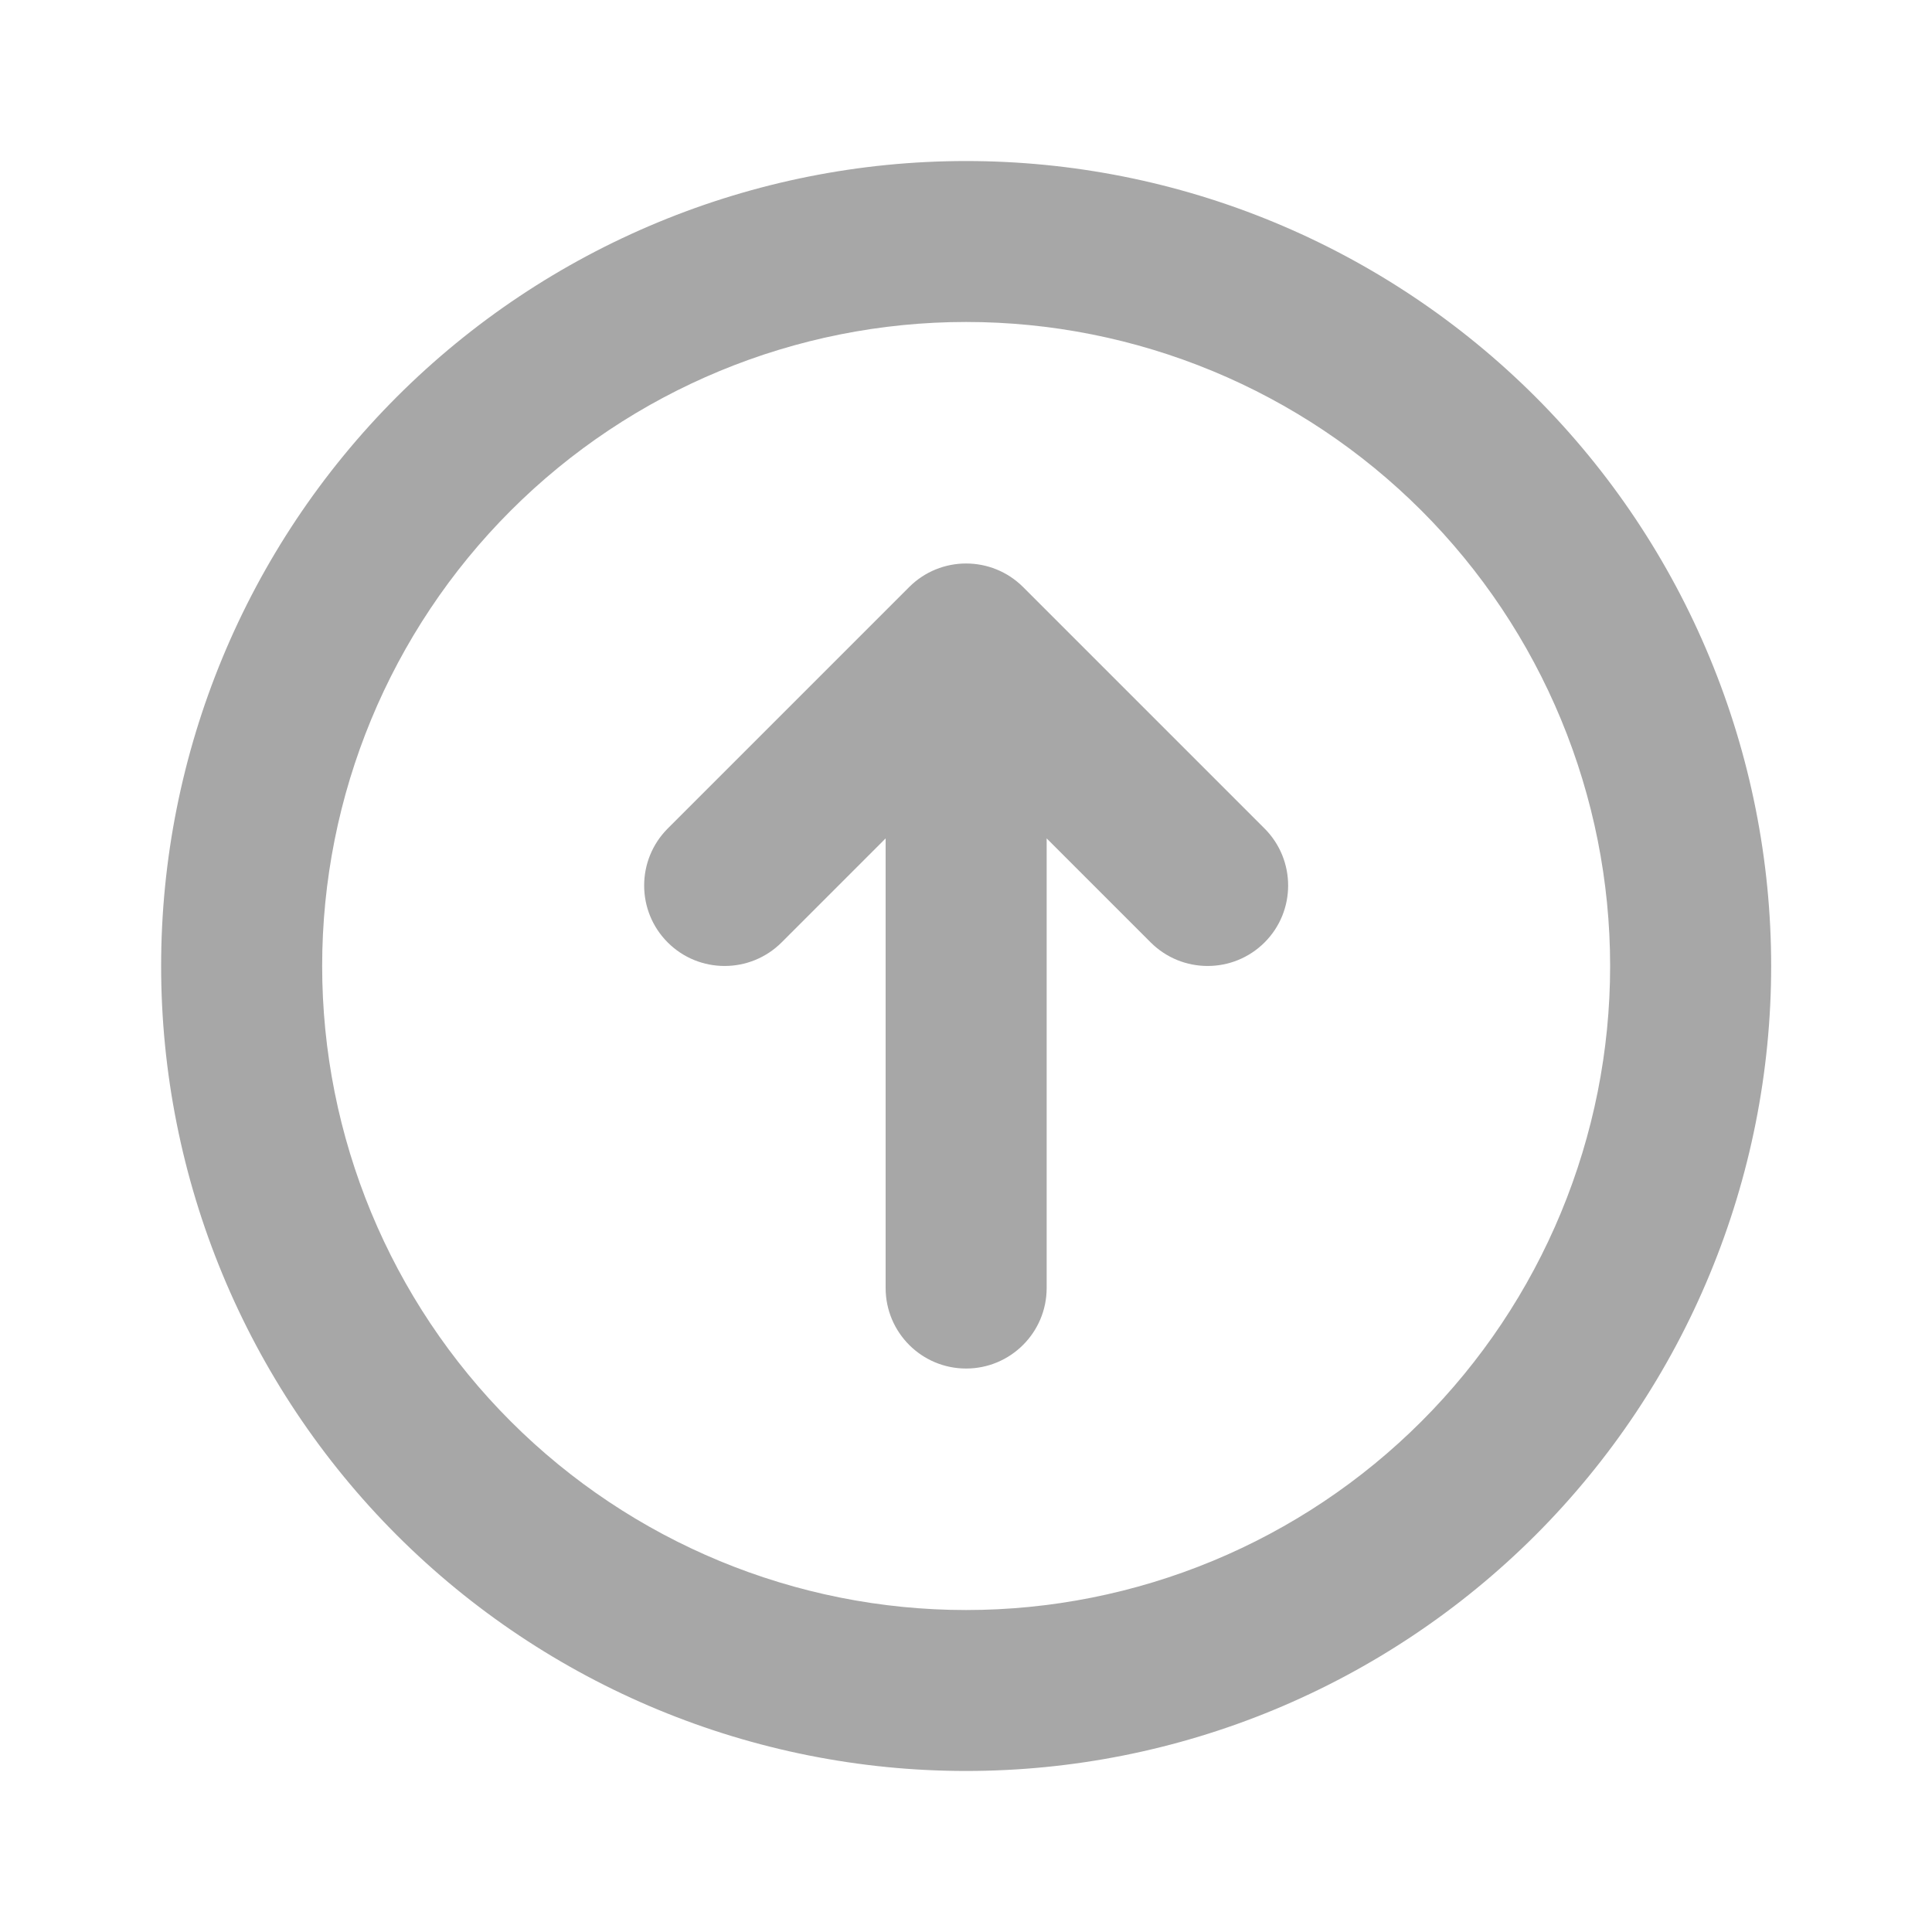 <svg width="20" height="20" viewBox="0 0 20 20" fill="none" xmlns="http://www.w3.org/2000/svg">
<path fill-rule="evenodd" clip-rule="evenodd" d="M3.335 10C3.335 11.768 4.037 13.464 5.287 14.714C6.537 15.964 8.233 16.667 10.001 16.667C10.877 16.667 11.744 16.494 12.553 16.159C13.361 15.824 14.096 15.333 14.715 14.714C15.334 14.095 15.825 13.36 16.16 12.551C16.495 11.742 16.668 10.876 16.668 10C16.668 9.125 16.495 8.258 16.16 7.449C15.825 6.64 15.334 5.905 14.715 5.286C14.096 4.667 13.361 4.176 12.553 3.841C11.744 3.506 10.877 3.333 10.001 3.333C8.233 3.333 6.537 4.036 5.287 5.286C4.037 6.536 3.335 8.232 3.335 10ZM4.109 15.893C2.546 14.33 1.668 12.21 1.668 10C1.668 7.79 2.546 5.67 4.109 4.107C5.672 2.545 7.791 1.667 10.001 1.667C11.096 1.667 12.179 1.882 13.19 2.301C14.201 2.72 15.12 3.334 15.894 4.107C16.668 4.881 17.282 5.8 17.7 6.811C18.119 7.822 18.335 8.906 18.335 10C18.335 11.094 18.119 12.178 17.7 13.189C17.282 14.2 16.668 15.119 15.894 15.893C15.12 16.666 14.201 17.28 13.19 17.699C12.179 18.118 11.096 18.333 10.001 18.333C7.791 18.333 5.672 17.455 4.109 15.893ZM6.912 9.756C6.587 9.431 6.587 8.903 6.912 8.577L9.412 6.077C9.737 5.752 10.265 5.752 10.591 6.077L13.091 8.577C13.416 8.903 13.416 9.431 13.091 9.756C12.765 10.081 12.238 10.081 11.912 9.756L10.835 8.679V13.333C10.835 13.794 10.461 14.167 10.001 14.167C9.541 14.167 9.168 13.794 9.168 13.333V8.679L8.091 9.756C7.765 10.081 7.237 10.081 6.912 9.756Z" fill="#A7A7A7"/>
</svg>
